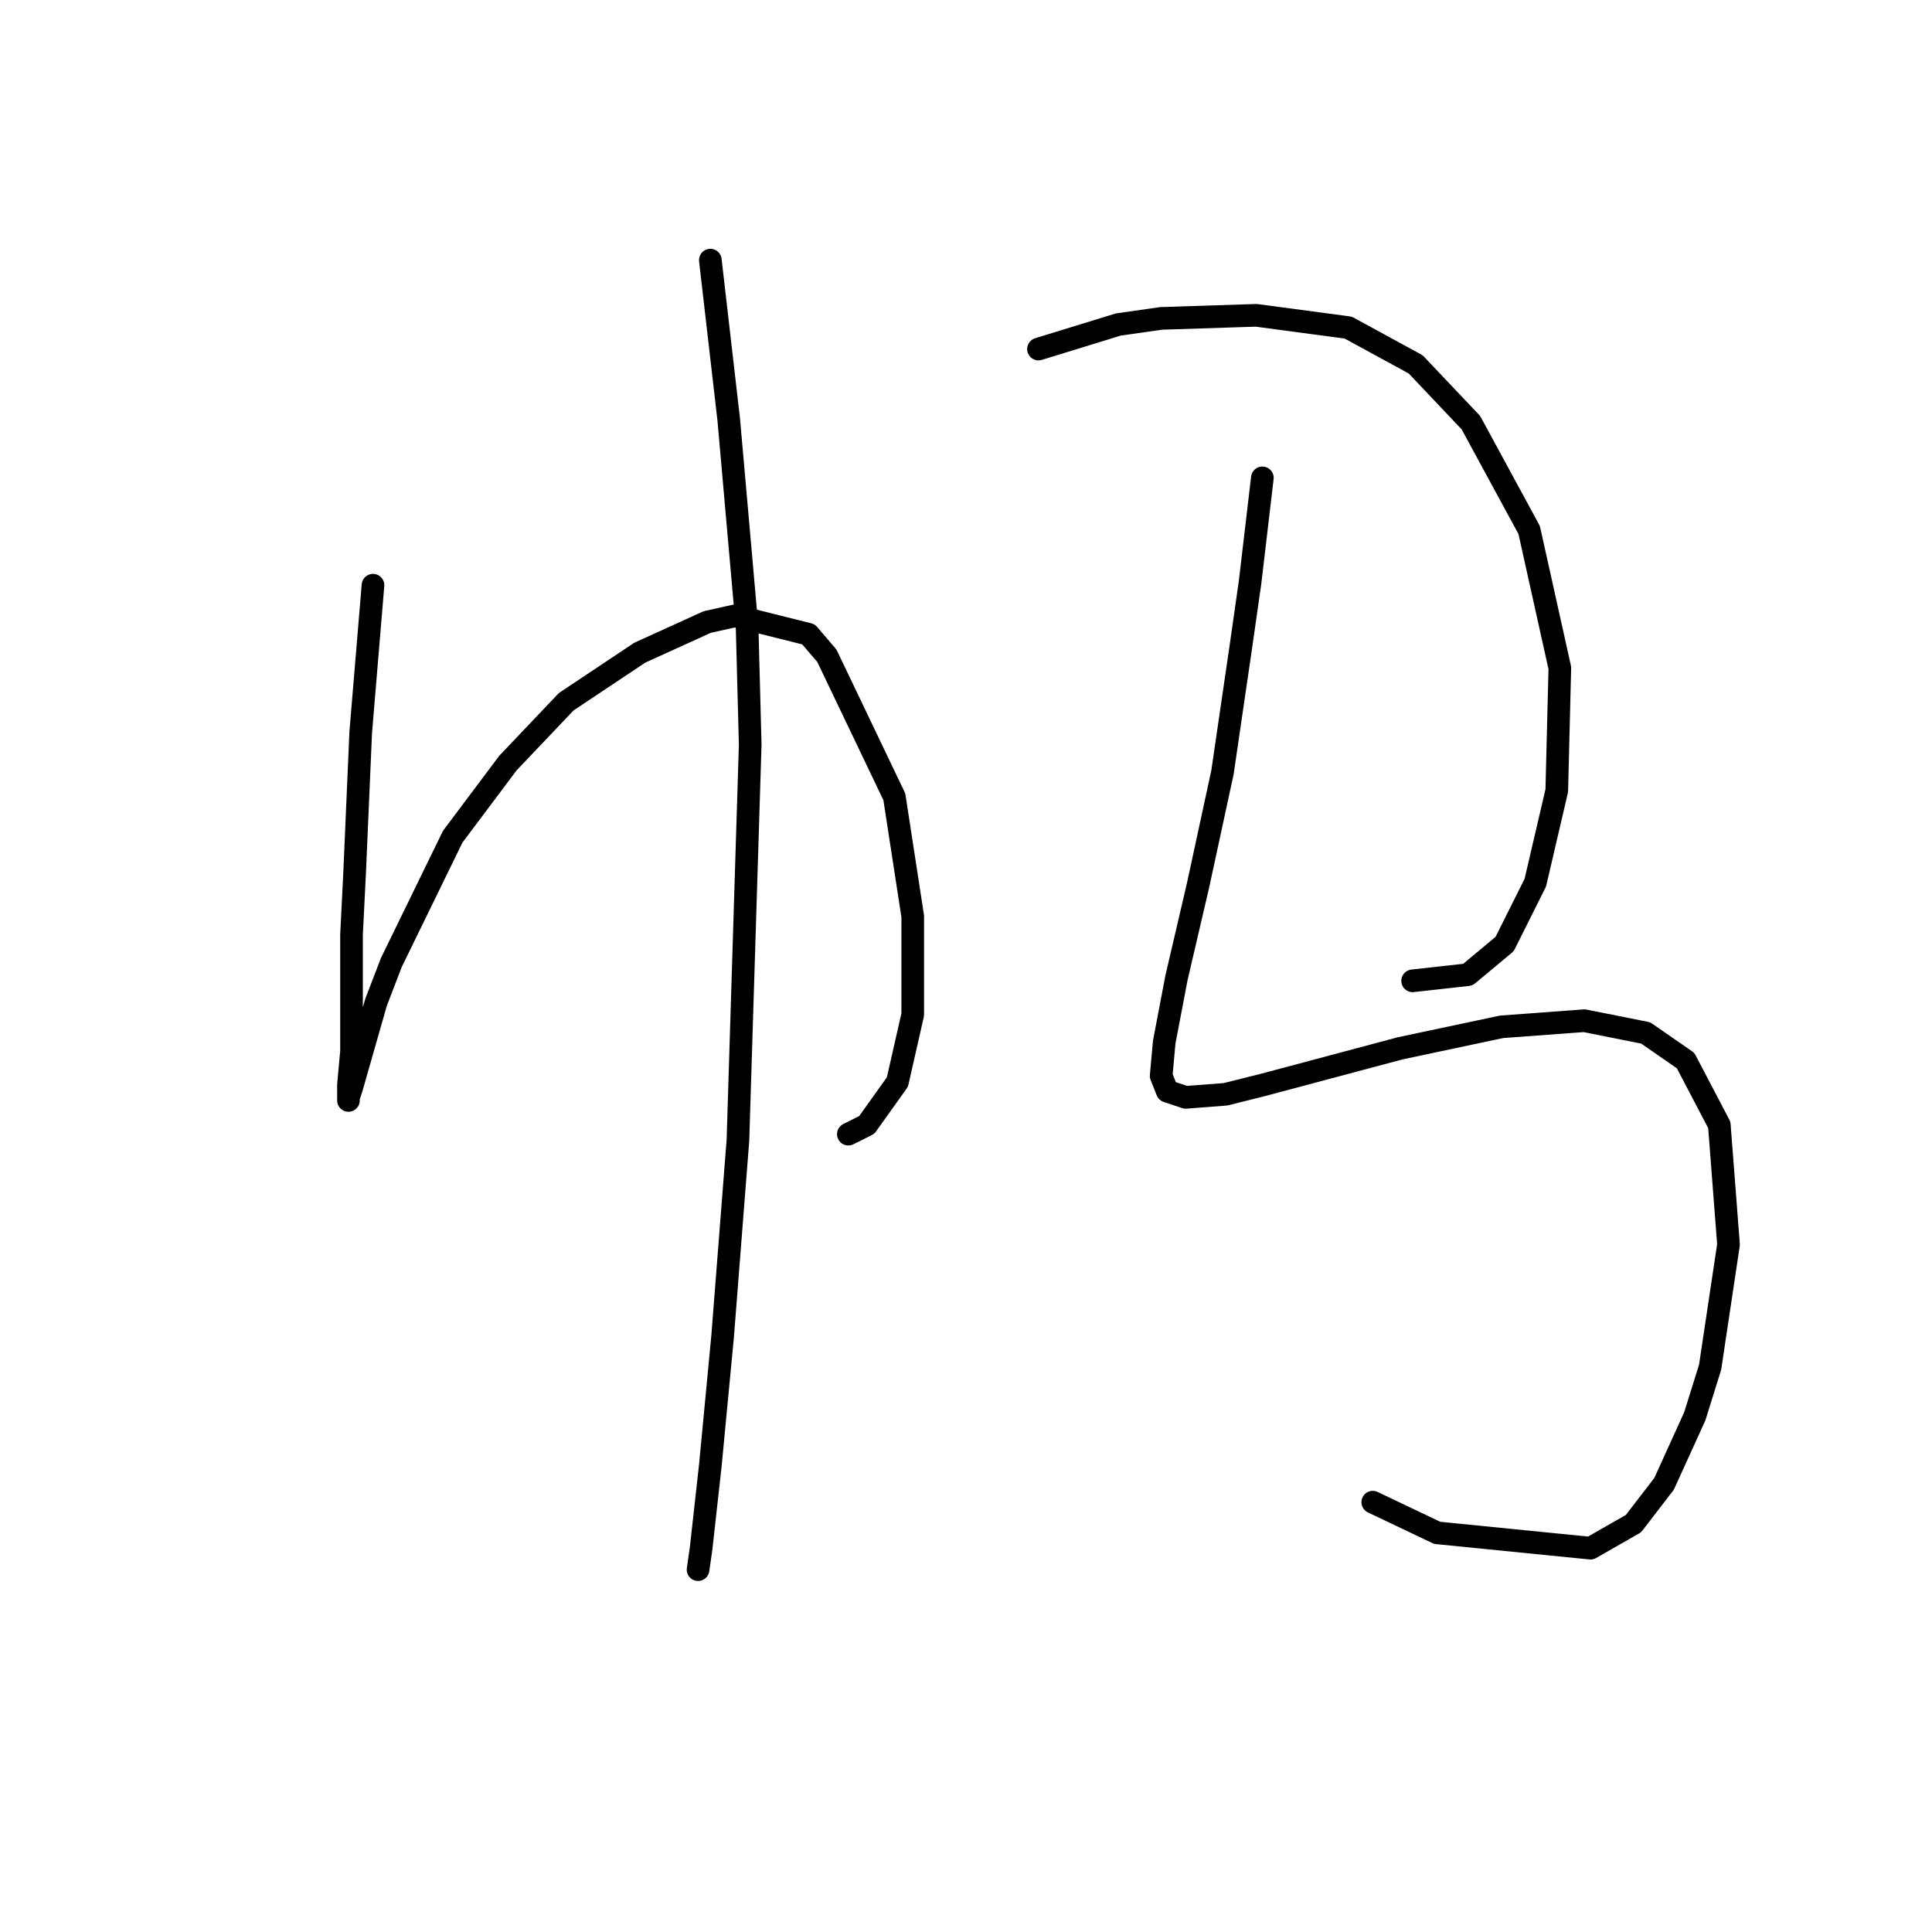 <?xml version="1.0" standalone="no"?>
    <svg width="256" height="256" xmlns="http://www.w3.org/2000/svg" version="1.1">
    <polyline stroke="black" stroke-width="3" stroke-linecap="round" fill="transparent" stroke-linejoin="round" points="49.423 77.543 48.61 87.295 47.797 97.048 46.985 115.741 46.578 123.868 46.578 139.31 46.172 143.78 46.172 145.812 46.172 145.406 46.578 144.187 49.829 132.808 51.861 127.526 59.988 110.865 67.303 101.112 75.024 92.985 84.777 86.483 93.717 82.419 97.374 81.606 107.127 84.044 109.565 86.889 118.505 105.582 120.943 121.43 120.943 134.434 118.911 143.374 114.848 149.063 112.41 150.282 112.41 150.282 " />
        <polyline stroke="black" stroke-width="3" stroke-linecap="round" fill="transparent" stroke-linejoin="round" points="94.123 34.468 95.342 45.033 96.561 55.599 99 83.232 99.406 98.674 97.78 151.095 95.749 177.102 94.123 194.17 92.904 205.141 92.498 207.986 92.498 207.986 " />
        <polyline stroke="black" stroke-width="3" stroke-linecap="round" fill="transparent" stroke-linejoin="round" points="137.604 46.252 142.887 44.627 148.17 43.002 153.859 42.189 166.456 41.782 178.647 43.408 187.587 48.284 194.902 56.005 202.623 70.228 206.686 88.514 206.28 104.769 203.436 116.96 199.372 125.087 194.495 129.151 187.181 129.964 187.181 129.964 " />
        <polyline stroke="black" stroke-width="3" stroke-linecap="round" fill="transparent" stroke-linejoin="round" points="167.269 63.32 166.456 70.228 165.644 77.136 164.424 85.67 161.986 102.331 158.735 117.366 155.891 129.557 154.265 138.091 153.859 142.561 154.672 144.593 157.11 145.406 162.393 144.999 167.269 143.78 185.555 138.904 198.966 136.059 209.937 135.247 218.065 136.872 223.347 140.529 227.818 149.063 229.037 164.911 226.598 181.166 224.567 187.668 220.503 196.608 216.439 201.891 210.75 205.141 190.432 203.11 181.898 199.046 181.898 199.046 " />
        </svg>